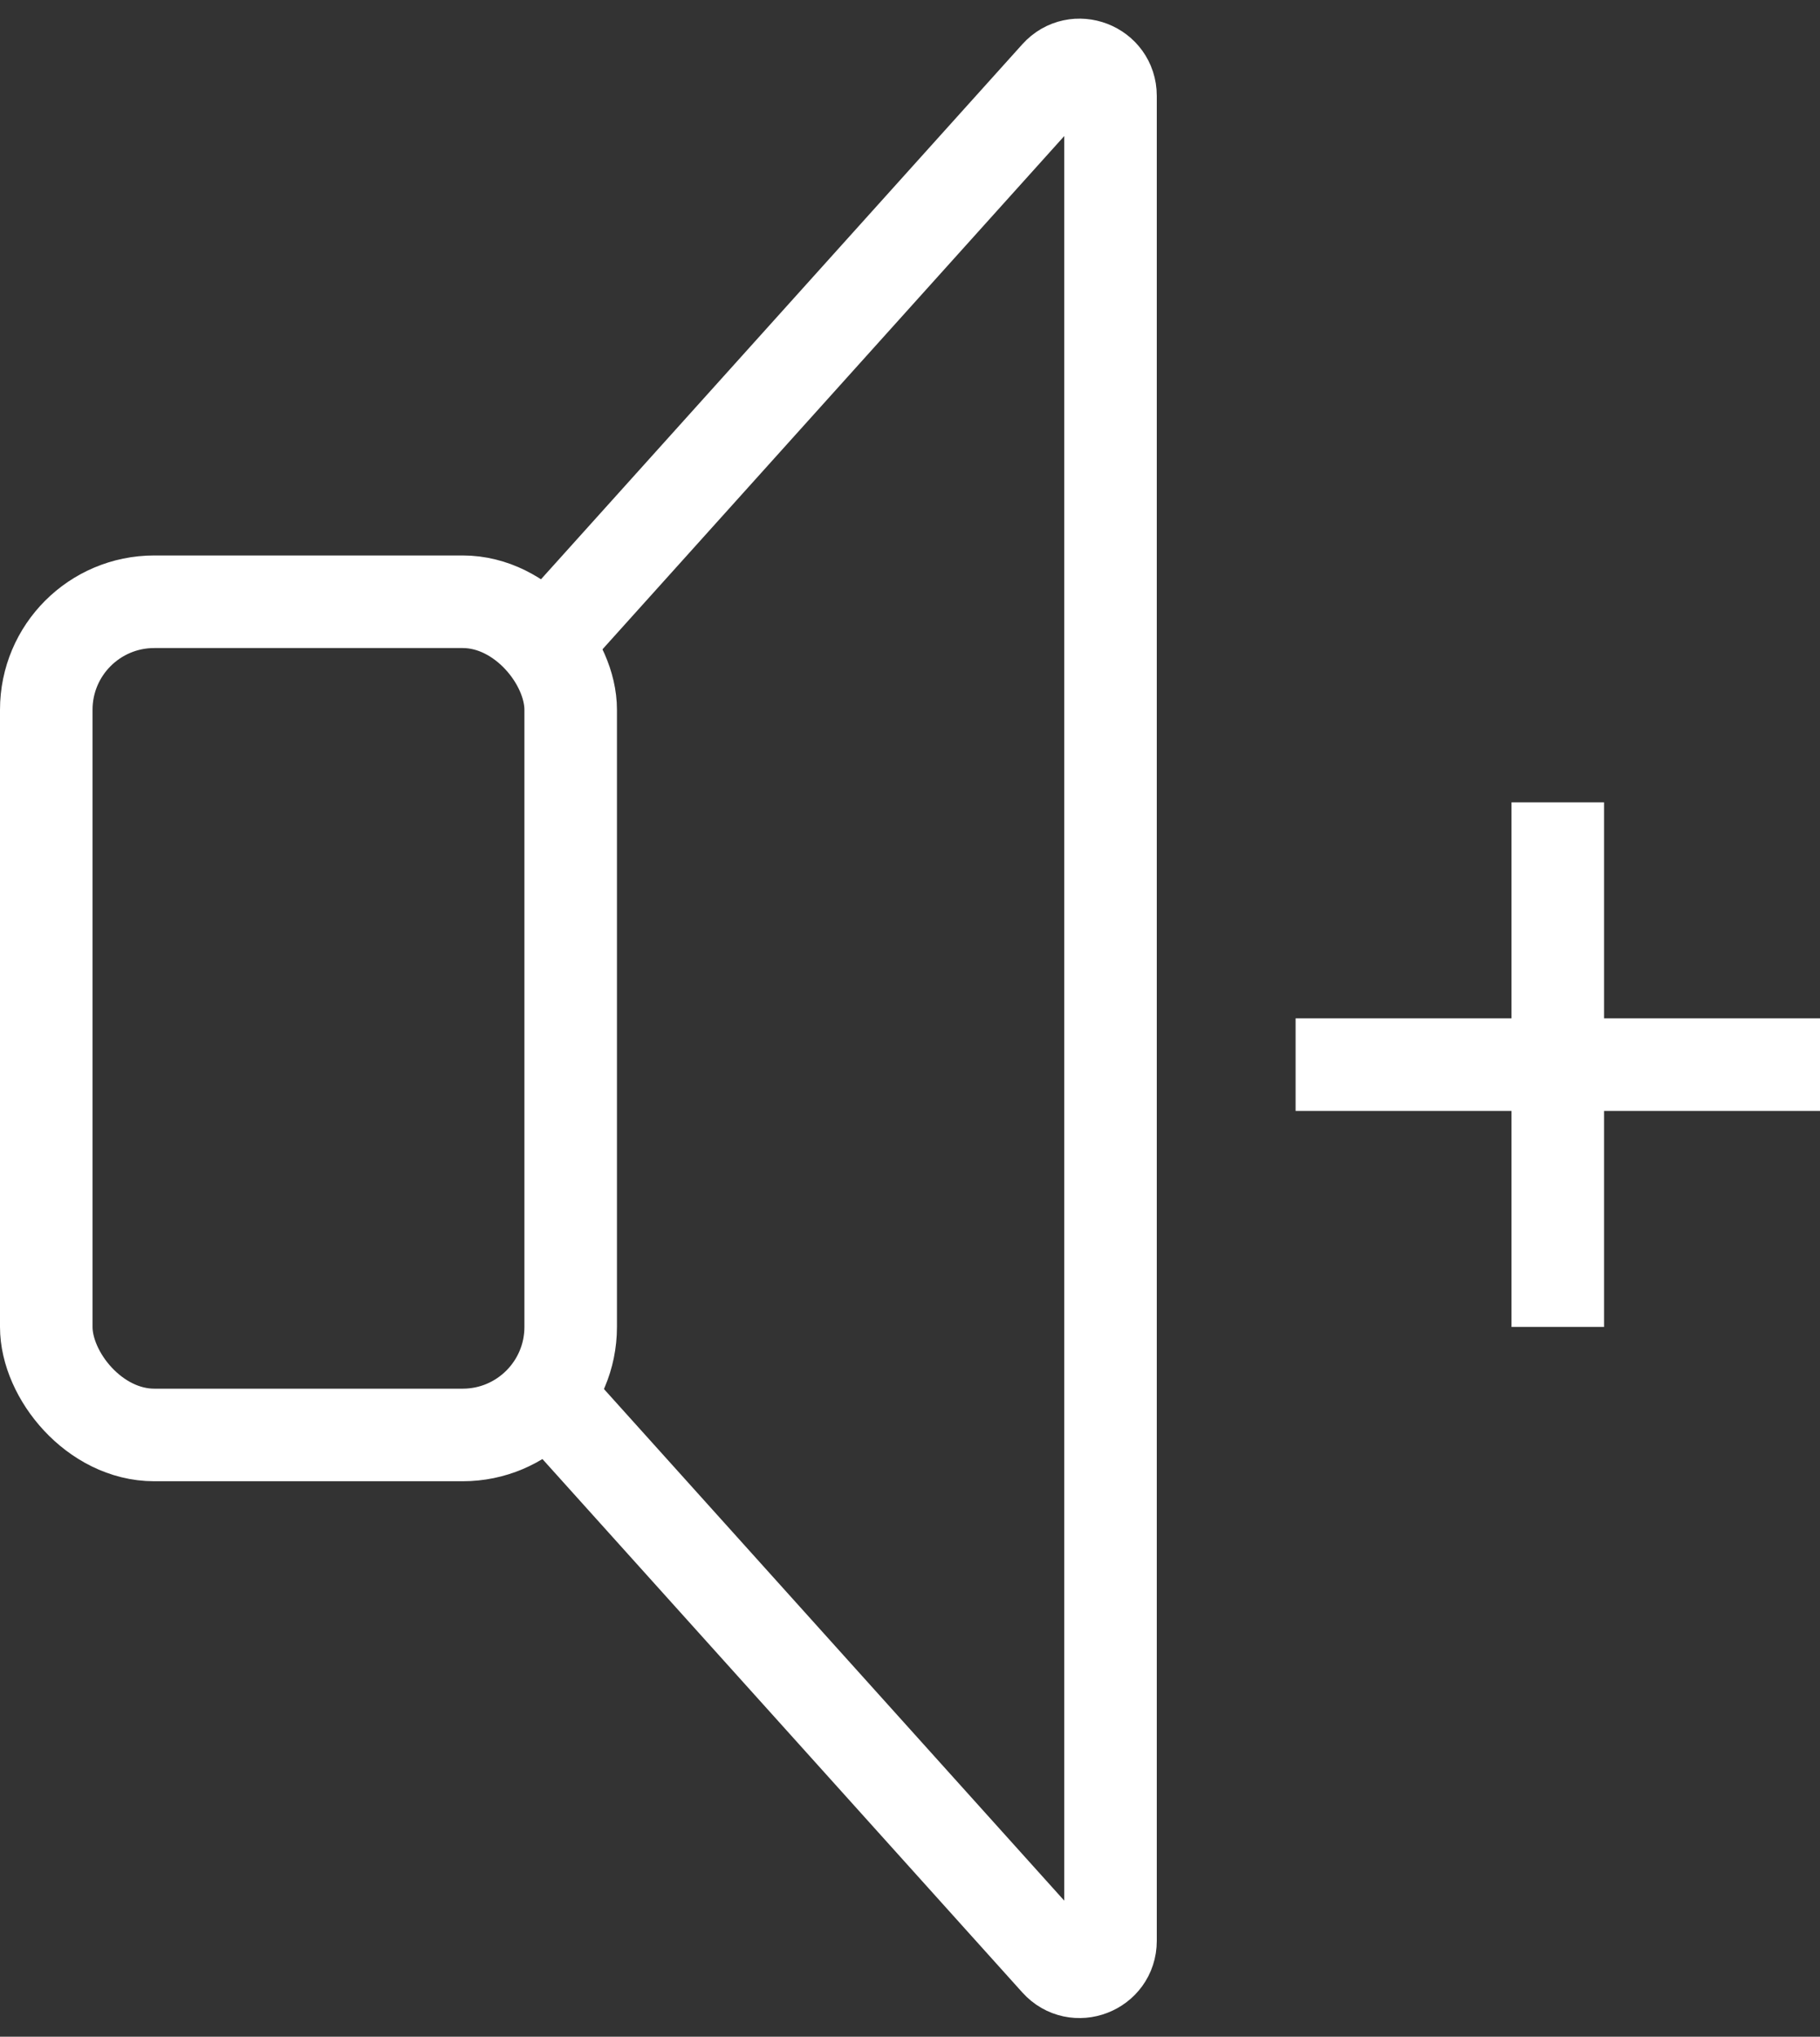 <svg width="59" height="66" viewBox="0 0 59 66" fill="none" xmlns="http://www.w3.org/2000/svg">
<rect x="0" y="0" width="59" height="66" fill="#333333" stroke="none"/>
<rect x="1.5" y="19.5" width="17" height="27" rx="3.5" stroke="white" stroke-width="3"/>
<path d="M18 20.5L34.257 2.437C34.87 1.756 36 2.189 36 3.106V62.894C36 63.81 34.87 64.244 34.257 63.563L18 45.5" stroke="white" stroke-width="3"/>
<path d="M50 42H49V43H50V42ZM50 35H51V34H50V35ZM51 42V43H52V42H51ZM51 35V34H50V35H51ZM58 35V36H59V35H58ZM58 34H59V33H58V34ZM51 34H50V35H51V34ZM51 27H52V26H51V27ZM50 27V26H49V27H50ZM50 34V35H51V34H50ZM43 34V33H42V34H43ZM43 35H42V36H43V35ZM51 42V35H49V42H51ZM51 41H50V43H51V41ZM50 35V42H52V35H50ZM58 34H51V36H58V34ZM57 34V35H59V34H57ZM51 35H58V33H51V35ZM50 27V34H52V27H50ZM50 28H51V26H50V28ZM51 34V27H49V34H51ZM43 35H50V33H43V35ZM44 35V34H42V35H44ZM50 34H43V36H50V34Z" fill="white"/>
</svg>
